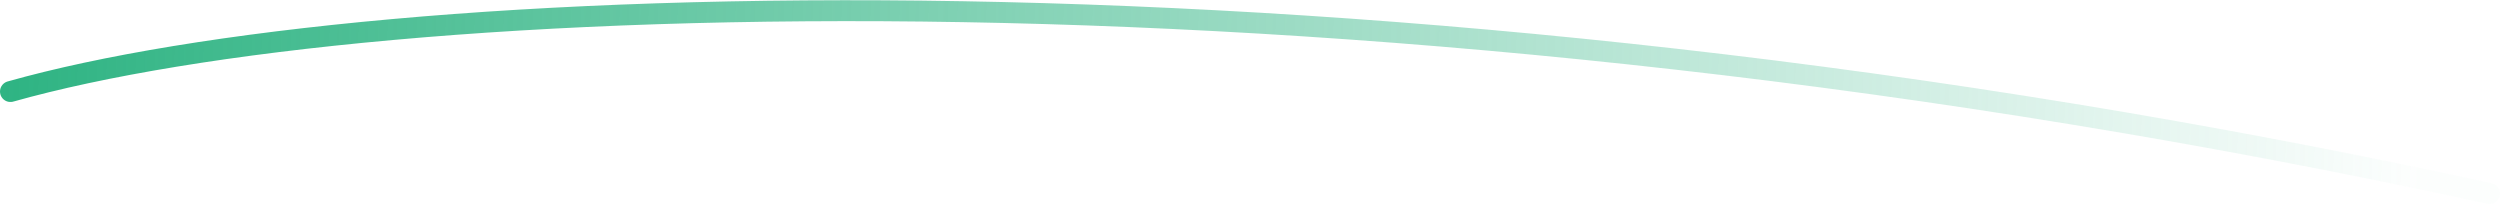 <svg width="478" height="39" viewBox="0 0 478 39" fill="none" xmlns="http://www.w3.org/2000/svg">
<path d="M2 17.5C71.631 -2.12 259.914 -10.089 476 37" stroke="url(#paint0_linear_139_1366)" stroke-width="4" stroke-linecap="round"/>
<defs>
<linearGradient id="paint0_linear_139_1366" x1="-3" y1="24" x2="462.5" y2="37" gradientUnits="userSpaceOnUse">
<stop stop-color="#2DB382"/>
<stop offset="1" stop-color="#2DB382" stop-opacity="0.01"/>
</linearGradient>
</defs>
</svg>
